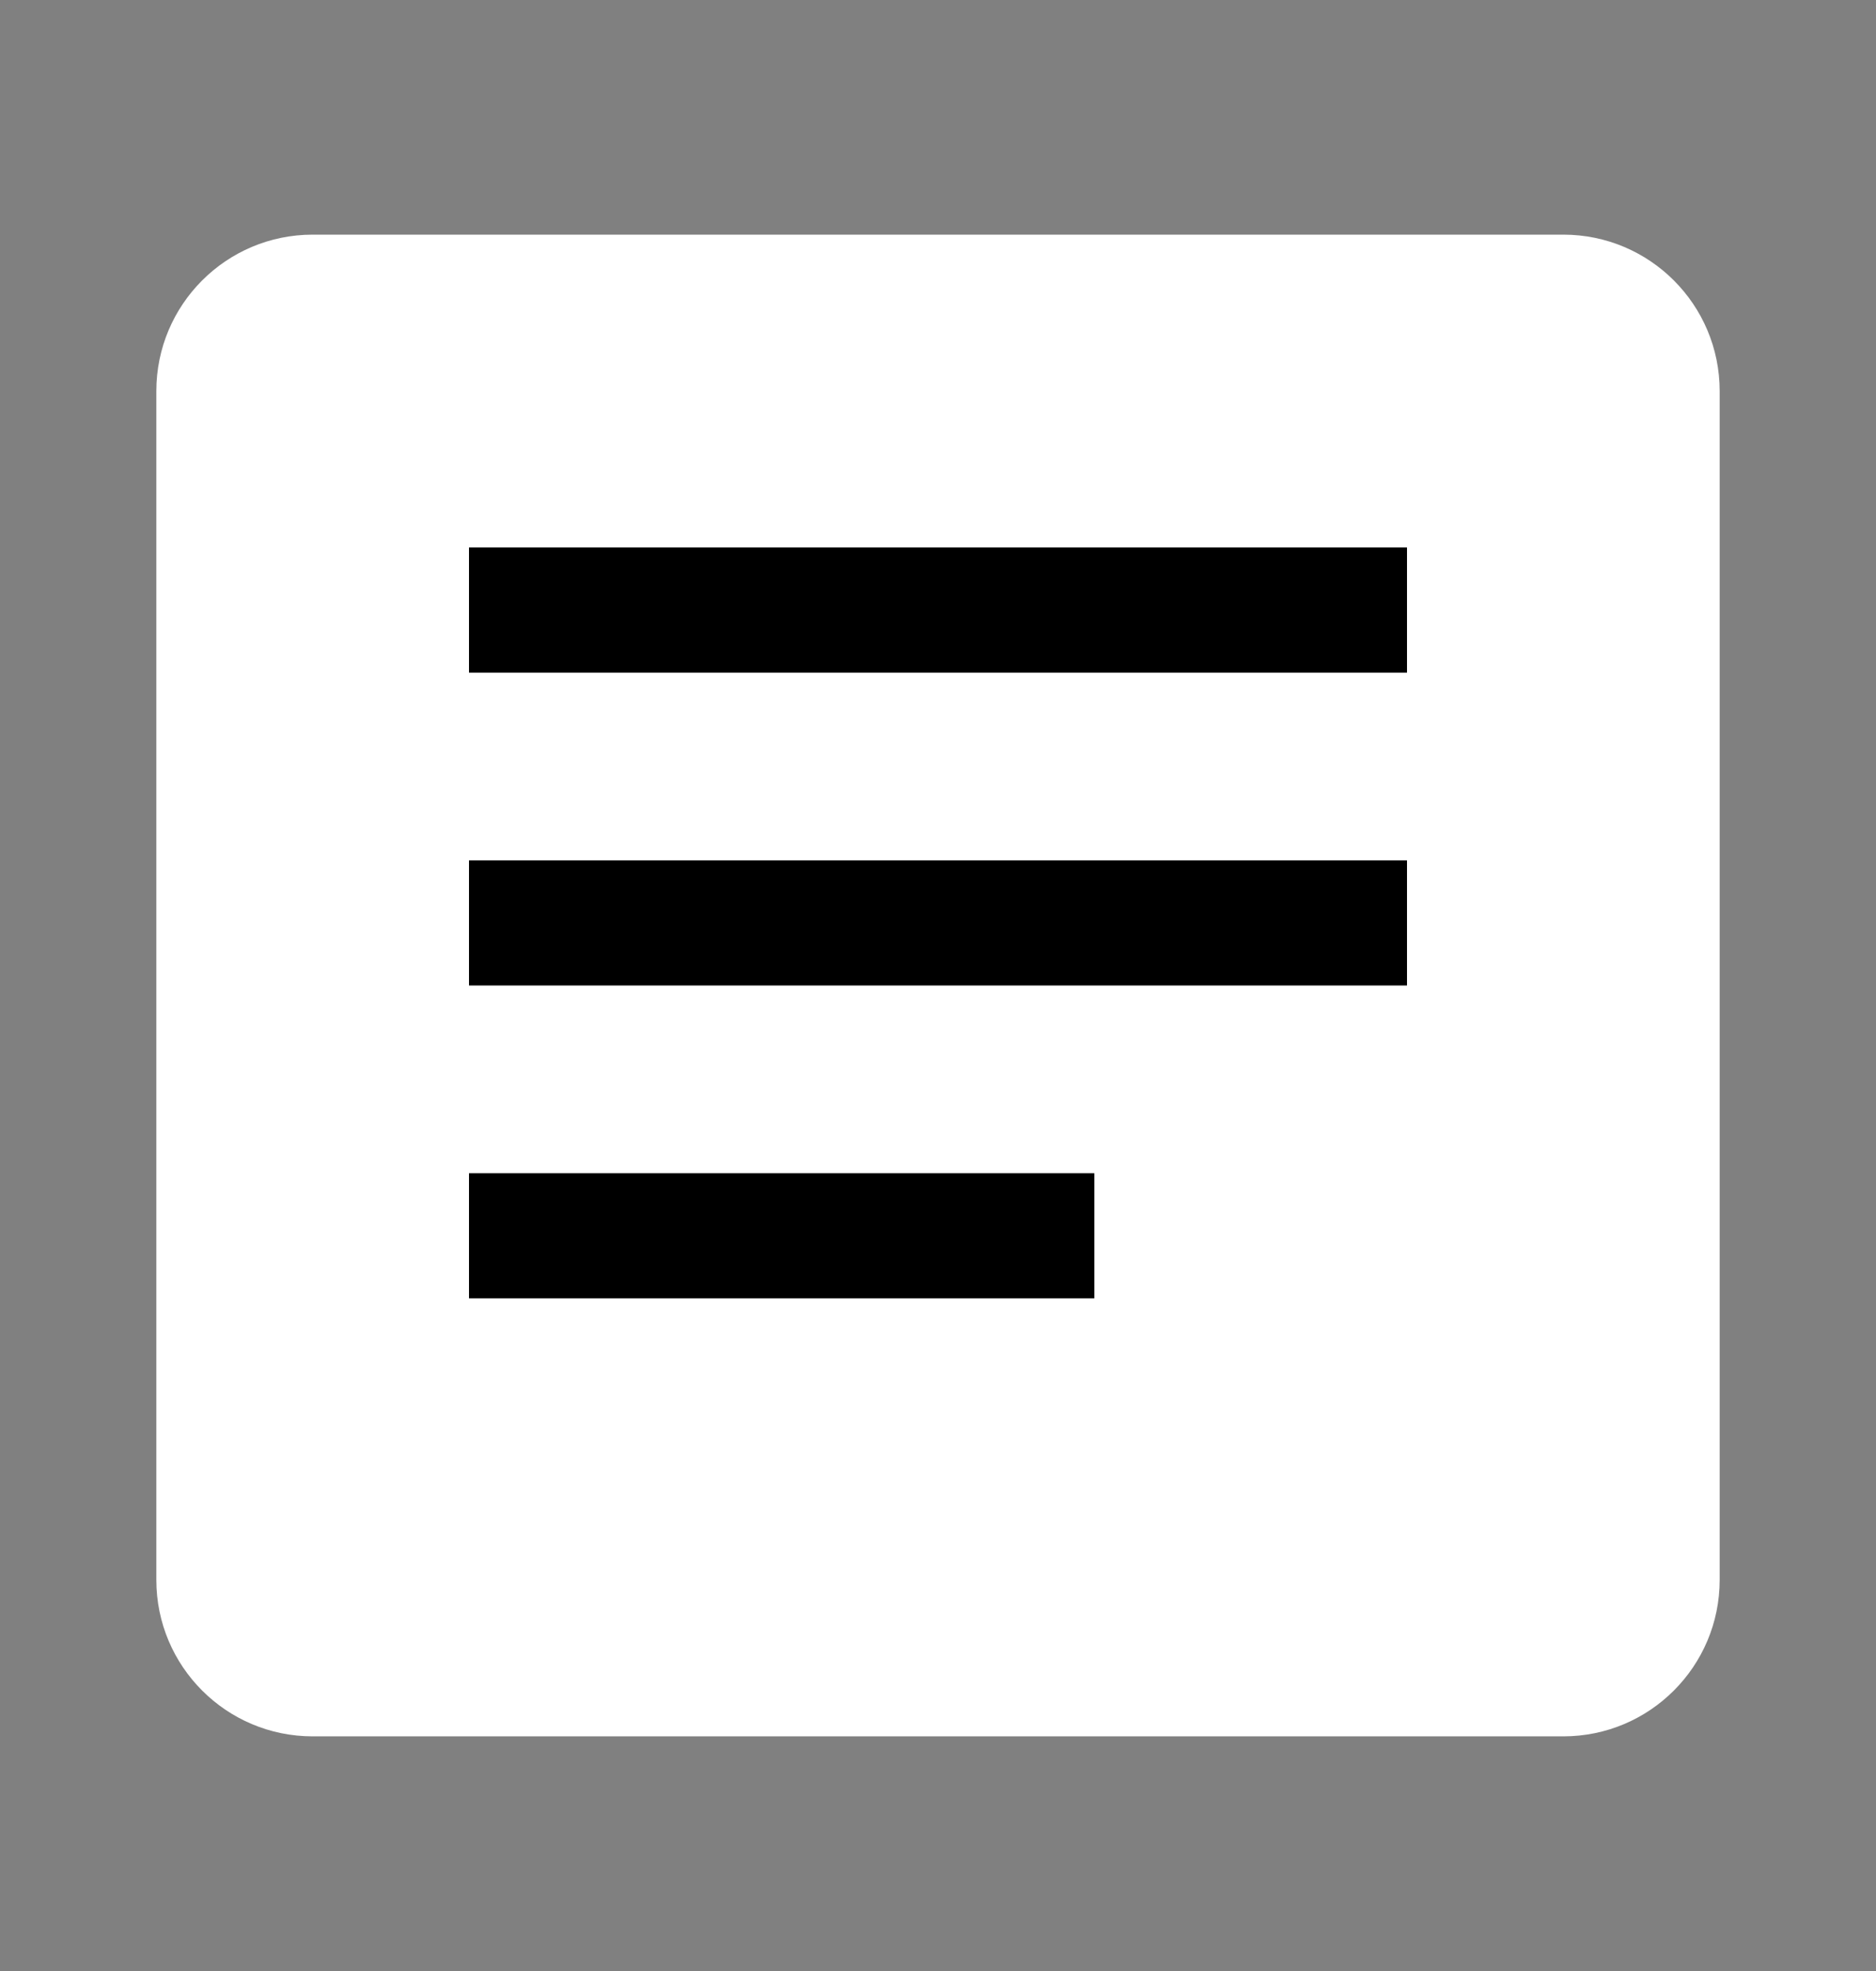 <svg xmlns="http://www.w3.org/2000/svg" viewBox="0 0 120 126" fill="none">
  <rect x="0" y="0" width="120" height="126" fill="#808080" stroke="none"/>
  <path d="M 20 15 h 80 c 5.523 0 10 4.477 10 10 v 76 c 0 5.523 -4.477 10 -10 10 h -80 c -5.523 0 -10 -4.477 -10 -10 v -76 c 0 -5.523 4.477 -10 10 -10 z" fill="white"/>
  <path d="m 30 35 h 60 v 8 h -60 z" fill="black"/>
  <path d="m 30 55 h 60 v 8 h -60 z" fill="black"/>
  <path d="m 30 75 h 40 v 8 h -40 z" fill="black"/>
</svg>

